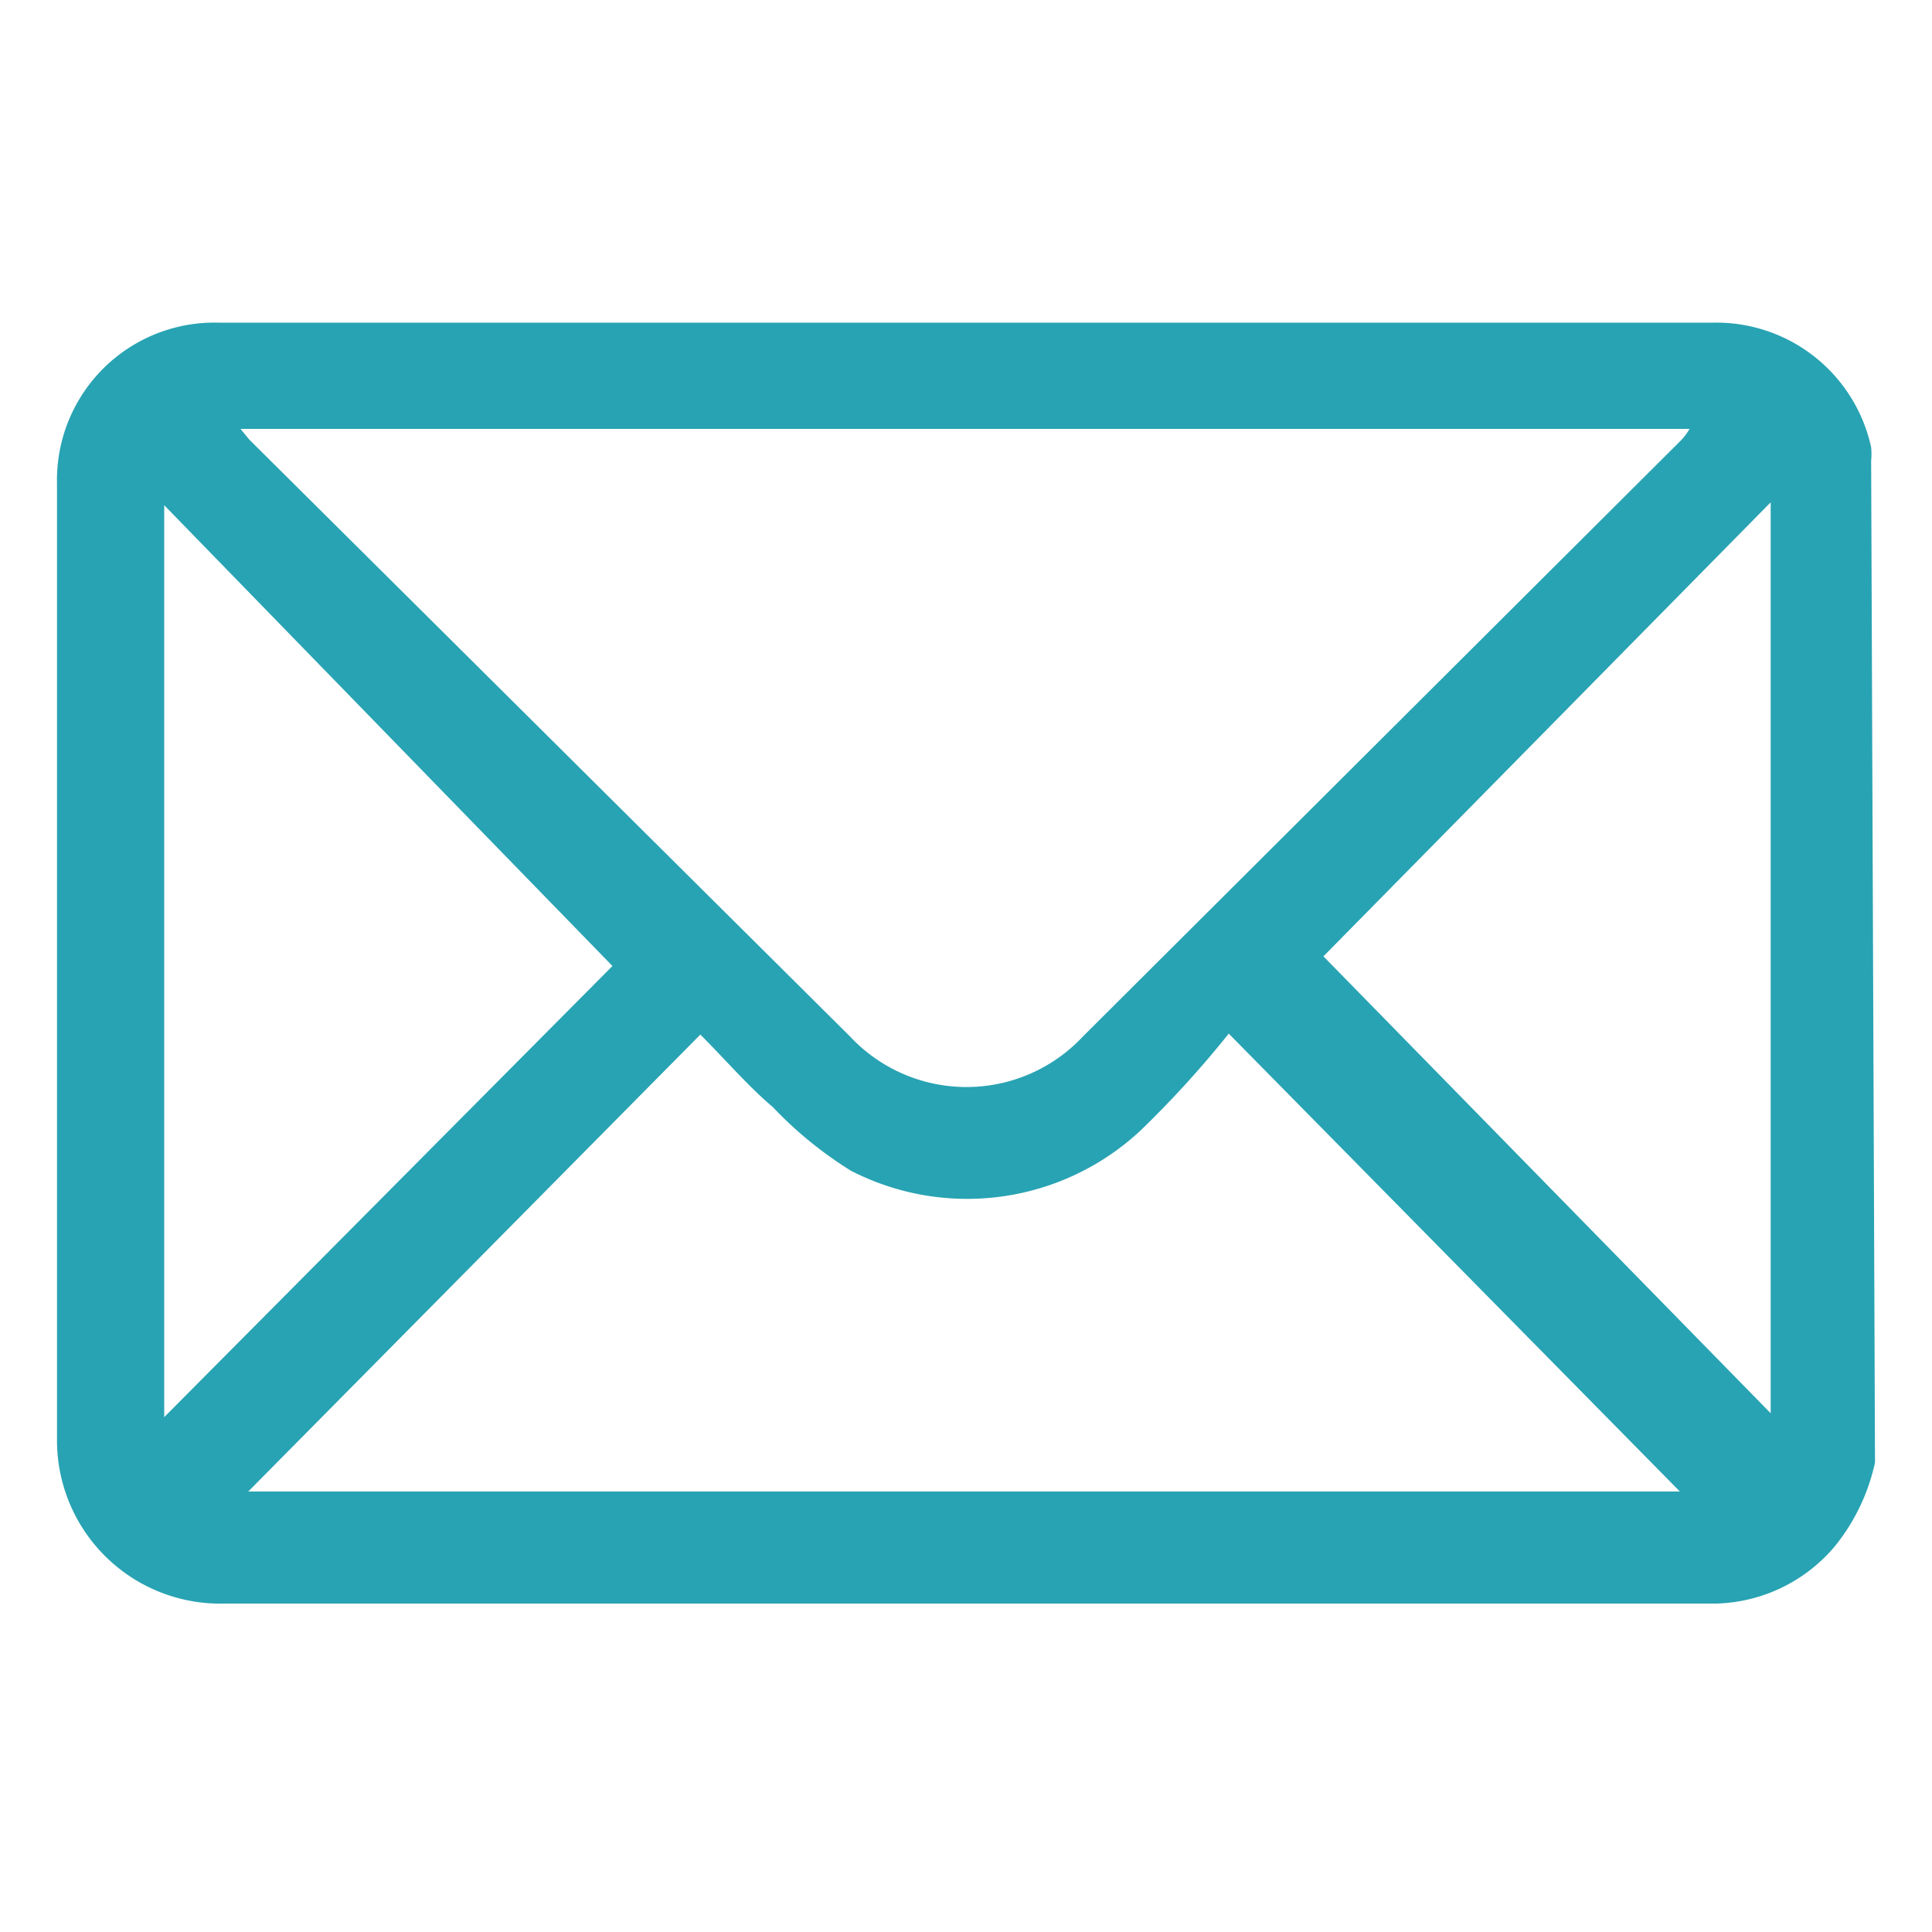 <svg id="Layer_1" data-name="Layer 1" xmlns="http://www.w3.org/2000/svg" viewBox="0 0 20 20"><defs><style>.cls-1{fill:#28a3b3;}</style></defs><path class="cls-1" d="M19.41,15.14A2.08,2.08,0,0,1,19,16a1.66,1.66,0,0,1-1.23.6H2.33A1.69,1.69,0,0,1,.59,14.91c0-3.3,0-6.61,0-9.91A1.63,1.63,0,0,1,2.26,3.34H17.74a1.64,1.64,0,0,1,1.63,1.29.74.74,0,0,1,0,.14ZM2.49,4.44l.09.11L8.8,10.73a1.65,1.65,0,0,0,2.41,0L17.4,4.56a.62.62,0,0,0,.09-.12Zm.08,11H17.39L12.72,10.7a10.61,10.61,0,0,1-.91,1,2.63,2.63,0,0,1-3,.42A4.06,4.06,0,0,1,8,11.46c-.26-.22-.48-.48-.75-.75Zm-.87-.77L6.34,10,1.7,5.23Zm12-4.77,4.63,4.73V5.2Z"/></svg>